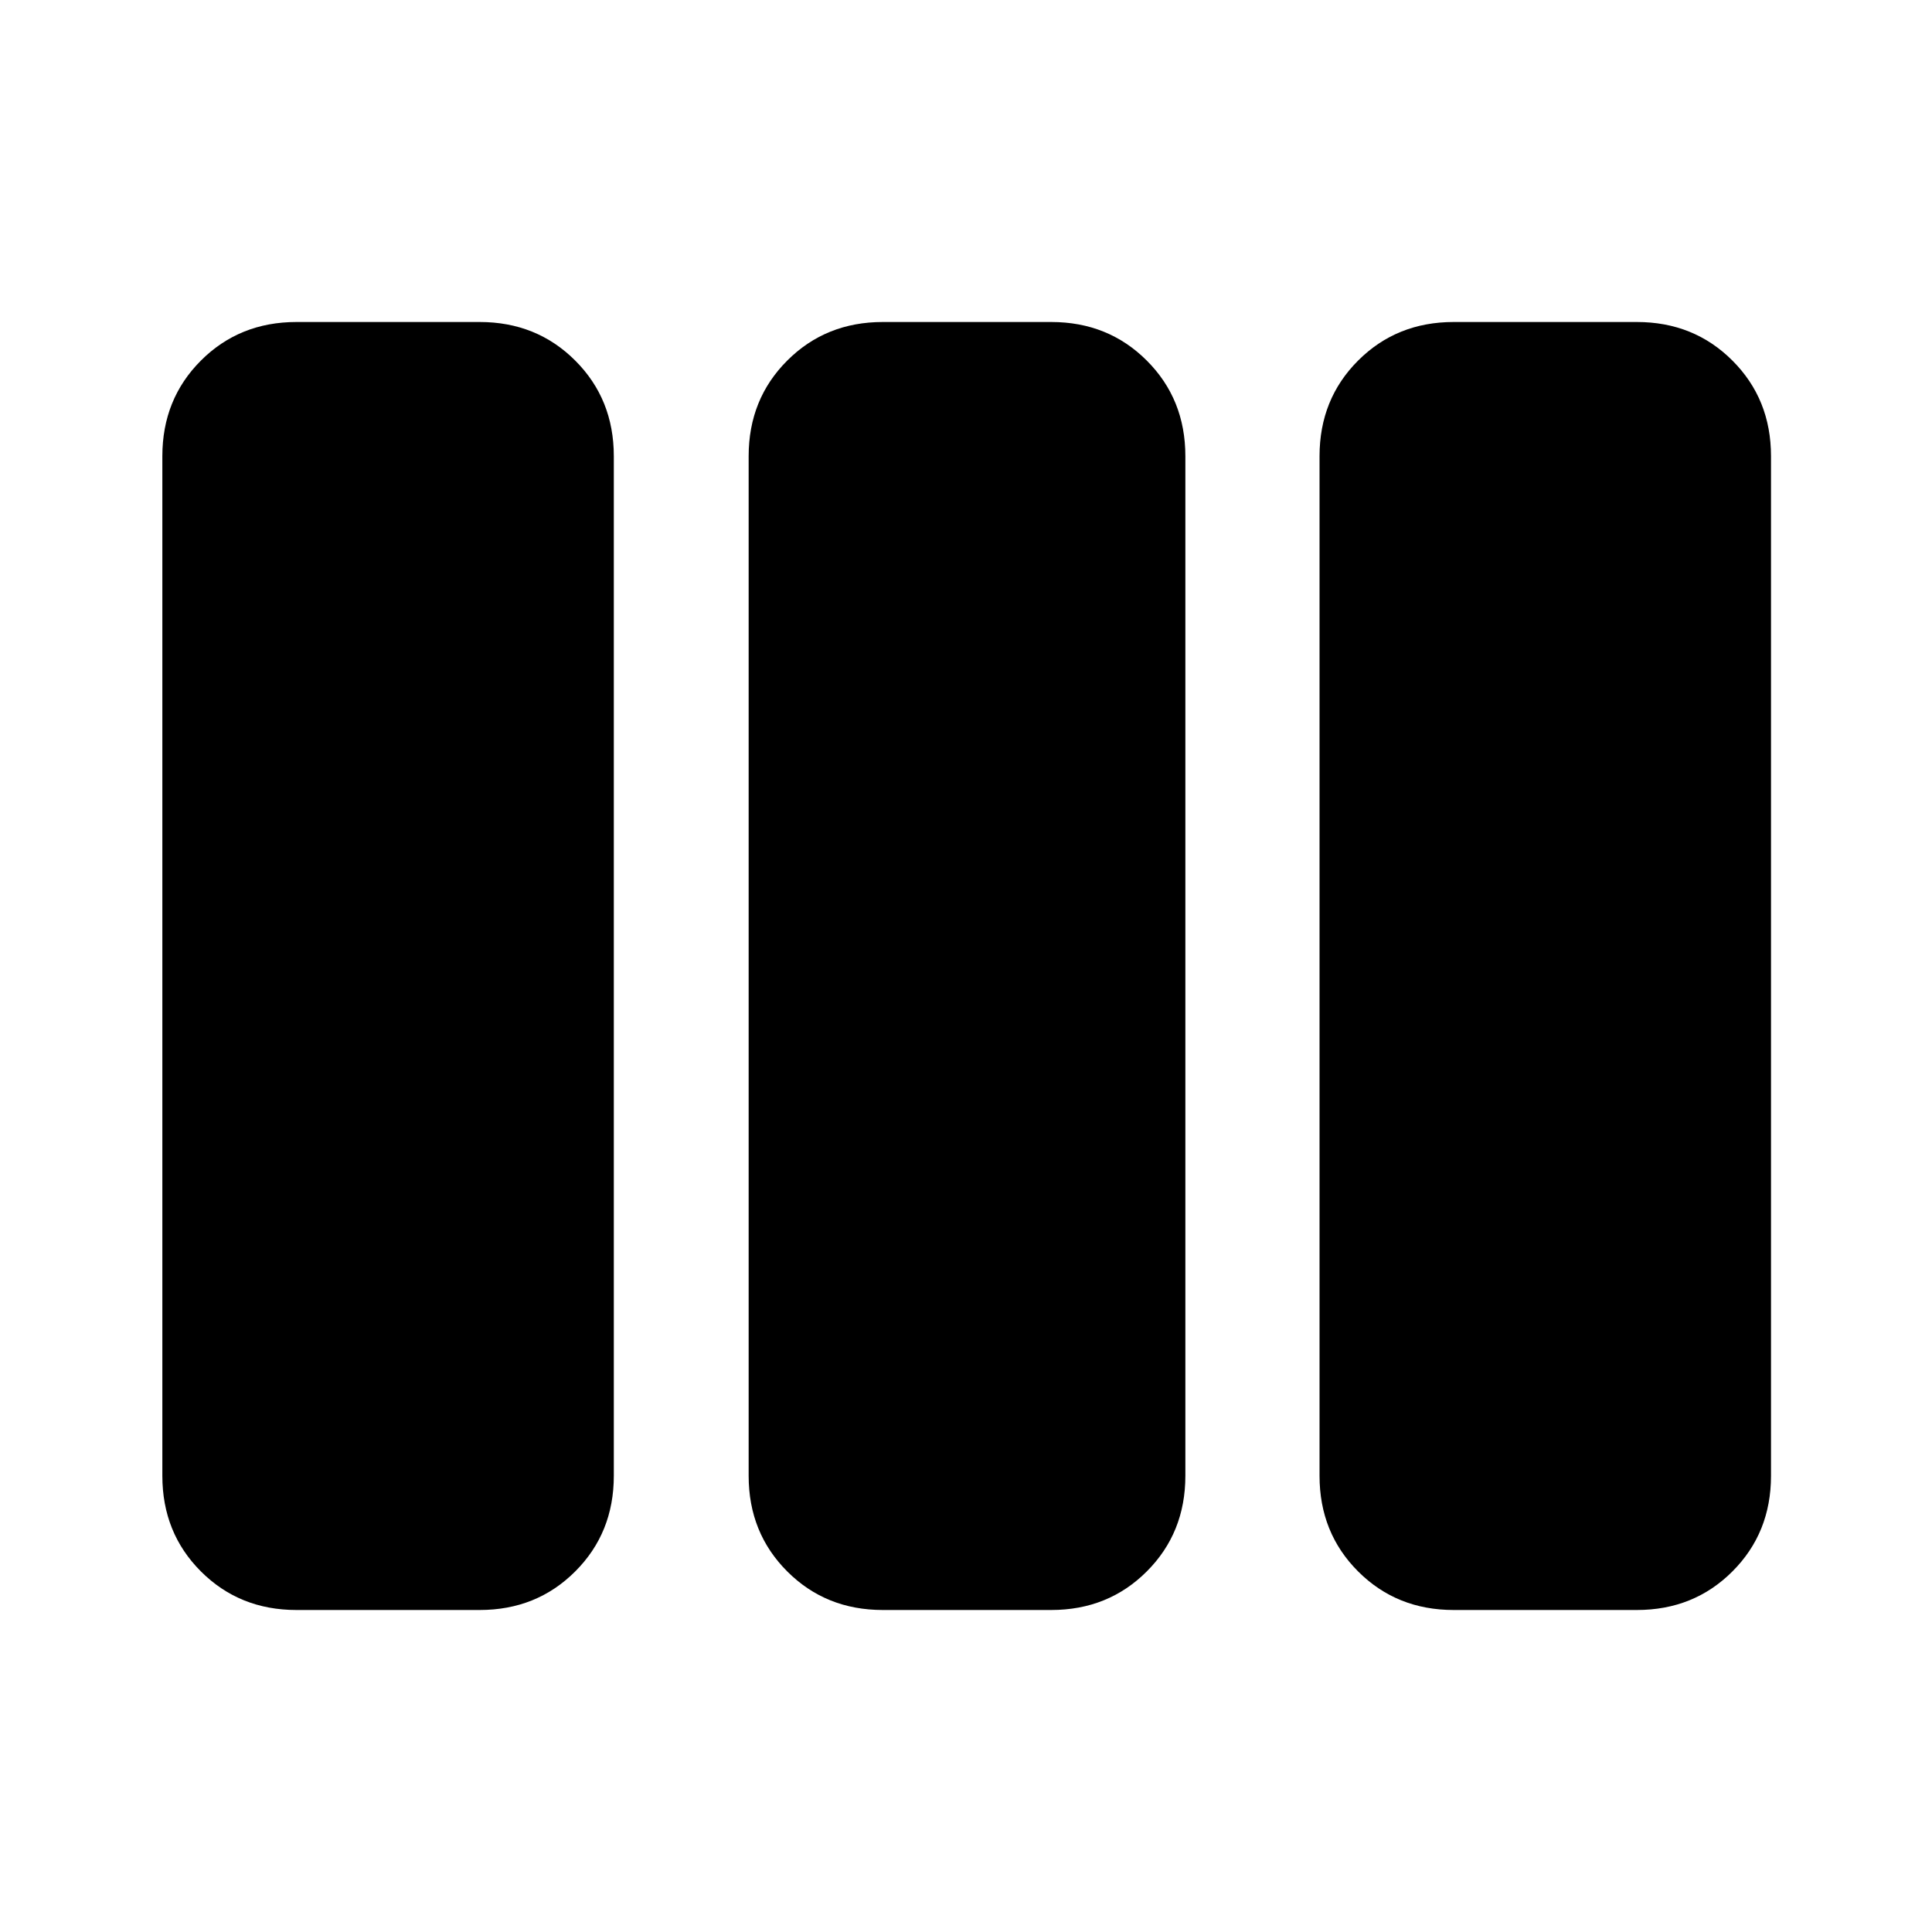<svg xmlns="http://www.w3.org/2000/svg" height="40" viewBox="0 -960 960 960" width="40"><path d="M147.33-160q-28.33 0-47.5-19.17-19.16-19.16-19.16-47.5v-506.66q0-28.34 19.16-47.5Q119-800 147.33-800h91q28.34 0 47.5 19.17Q305-761.67 305-733.33v506.66q0 28.34-19.17 47.5Q266.67-160 238.33-160h-91Zm291.34 0q-28.34 0-47.5-19.17Q372-198.33 372-226.67v-506.66q0-28.34 19.17-47.5Q410.33-800 438.67-800h83.66q28.34 0 47.5 19.17Q589-761.67 589-733.33v506.66q0 28.34-19.17 47.5Q550.67-160 522.33-160h-83.66Zm283.66 0q-28.33 0-47.5-19.17-19.16-19.16-19.16-47.5v-506.66q0-28.34 19.16-47.5Q694-800 722.33-800h91q28.34 0 47.5 19.17Q880-761.67 880-733.33v506.66q0 28.34-19.17 47.5Q841.67-160 813.33-160h-91Z"/></svg>